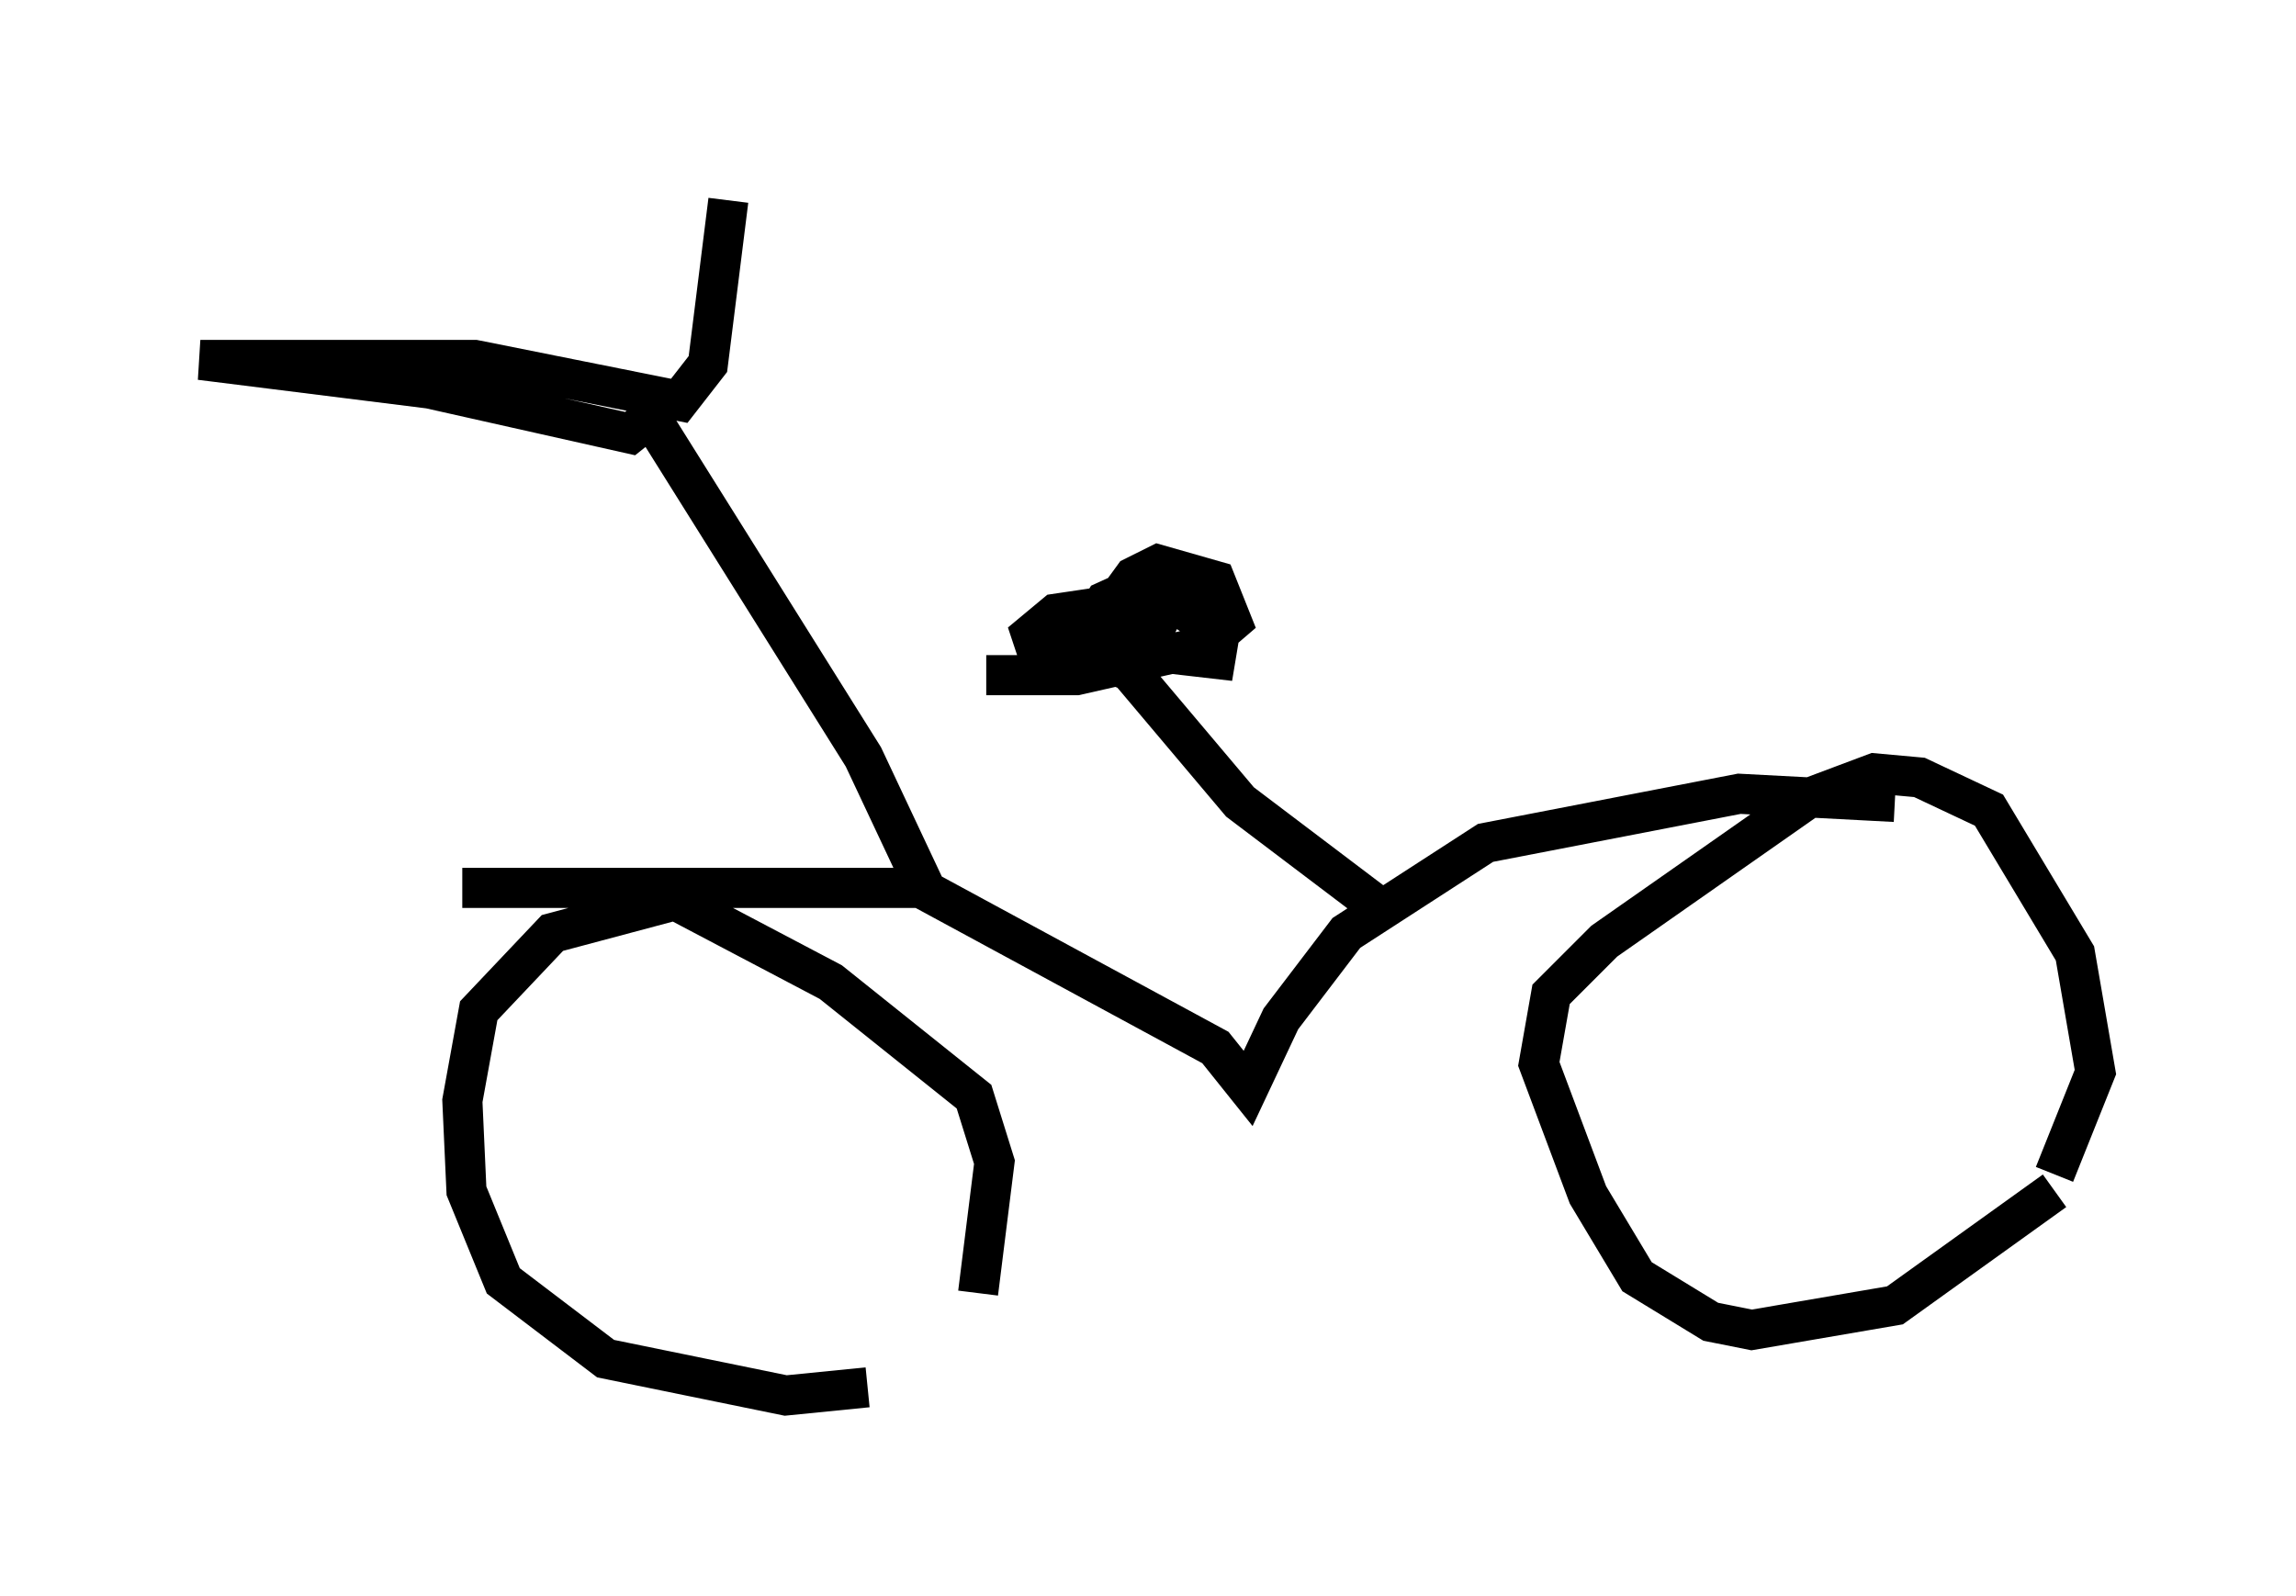 <?xml version="1.0" encoding="utf-8" ?>
<svg baseProfile="full" height="39.809" version="1.1" width="57.265" xmlns="http://www.w3.org/2000/svg" xmlns:ev="http://www.w3.org/2001/xml-events" xmlns:xlink="http://www.w3.org/1999/xlink"><defs /><rect fill="white" height="39.809" width="57.265" x="0" y="0" /><path d="M24.702, 32.767 m-3.063, 1.838 l-2.042, 0.204 -4.492, -0.919 l-2.552, -1.94 -0.919, -2.246 l-0.102, -2.246 0.408, -2.246 l1.838, -1.94 3.063, -0.817 l3.879, 2.042 3.573, 2.858 l0.51, 1.633 -0.408, 3.267 m26.848, -2.552 l-3.981, 2.858 -3.573, 0.613 l-1.021, -0.204 -1.838, -1.123 l-1.225, -2.042 -1.225, -3.267 l0.306, -1.735 1.327, -1.327 l5.104, -3.573 1.633, -0.613 l1.123, 0.102 1.735, 0.817 l2.144, 3.573 0.51, 2.96 l-1.021, 2.552 m-39.711, -7.146 l11.433, 0.0 7.35, 3.981 l0.817, 1.021 0.817, -1.735 l1.633, -2.144 3.471, -2.246 l6.329, -1.225 3.879, 0.204 m-24.092, 2.348 l-1.633, -3.471 -5.308, -8.473 l-0.51, 0.408 -5.002, -1.123 l-5.717, -0.715 6.84, 0.0 l5.104, 1.021 0.715, -0.919 l0.51, -4.083 m16.538, 17.865 l-3.777, -2.858 -2.756, -3.267 l-1.021, -0.408 -0.102, -0.51 l0.51, -0.817 1.123, -0.51 l0.51, 0.408 -0.306, 0.613 l-2.96, 0.919 -0.204, -0.613 l0.613, -0.51 2.756, -0.408 l1.327, 0.919 -0.102, 0.613 l-2.654, -0.306 -0.204, -0.613 l0.817, -1.123 0.613, -0.306 l1.429, 0.408 0.408, 1.021 l-0.715, 0.613 -3.165, 0.715 l-2.246, 0.0 " fill="none" stroke="black" stroke-width="1" /></svg>